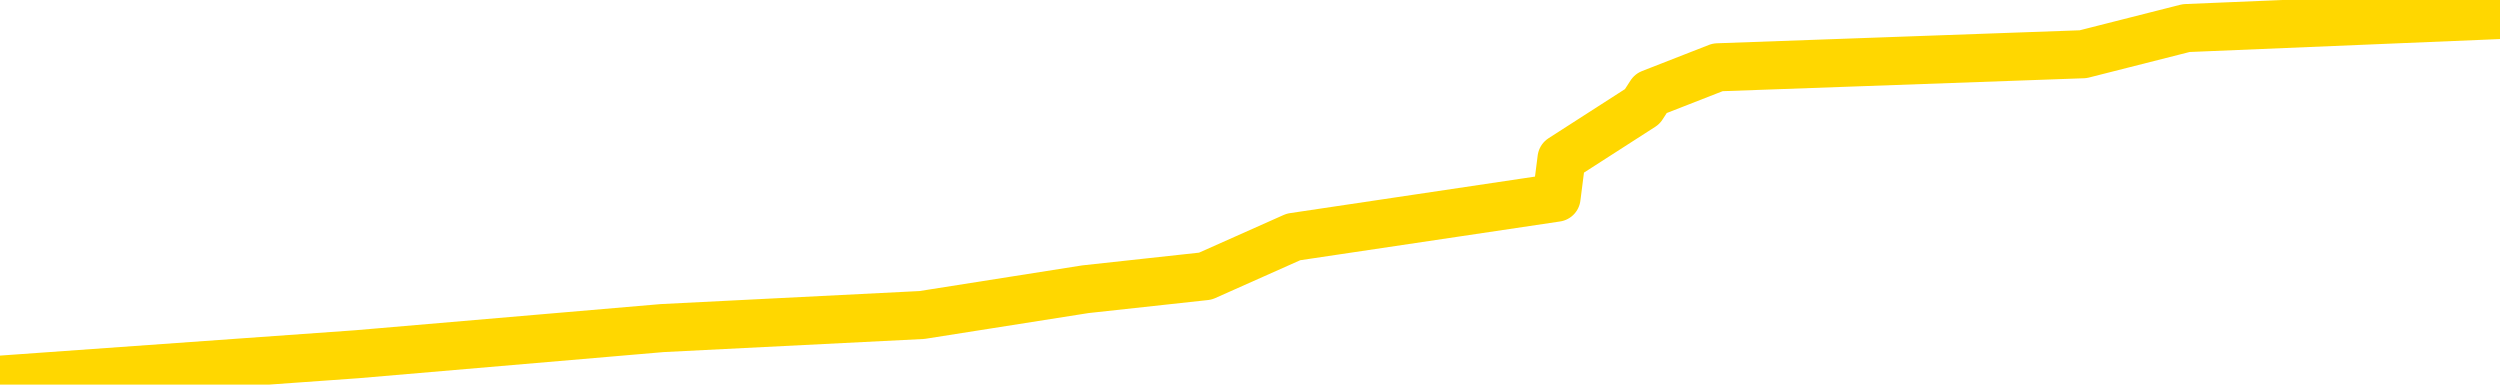 <svg xmlns="http://www.w3.org/2000/svg" version="1.1" viewBox="0 0 6500 1000">
	<path fill="none" stroke="gold" stroke-width="125" stroke-linecap="round" stroke-linejoin="round" d="M0 13167  L-119286 13167 L-119102 13133 L-118611 13065 L-118318 13031 L-118007 12963 L-117772 12929 L-117719 12861 L-117659 12794 L-117506 12760 L-117466 12692 L-117333 12658 L-117041 12624 L-116500 12624 L-115890 12590 L-115842 12590 L-115202 12556 L-115168 12556 L-114643 12556 L-114510 12522 L-114120 12454 L-113792 12387 L-113675 12319 L-113463 12251 L-112746 12251 L-112177 12217 L-112069 12217 L-111895 12183 L-111673 12115 L-111272 12081 L-111246 12013 L-110318 11946 L-110231 11878 L-110149 11810 L-110078 11742 L-109781 11708 L-109629 11640 L-107739 11674 L-107638 11674 L-107376 11674 L-107082 11708 L-106941 11640 L-106692 11640 L-106656 11606 L-106498 11572 L-106035 11505 L-105782 11471 L-105569 11403 L-105318 11369 L-104969 11335 L-104042 11267 L-103948 11199 L-103537 11165 L-102366 11098 L-101177 11064 L-101085 10996 L-101058 10928 L-100792 10860 L-100493 10792 L-100364 10724 L-100326 10657 L-99512 10657 L-99128 10690 L-98067 10724 L-98006 10724 L-97741 11403 L-97270 12047 L-97077 12692 L-96814 13336 L-96477 13302 L-96341 13268 L-95886 13235 L-95142 13201 L-95125 13167 L-94960 13099 L-94892 13099 L-94375 13065 L-93347 13065 L-93151 13031 L-92662 12997 L-92300 12963 L-91891 12963 L-91506 12997 L-89802 12997 L-89704 12997 L-89632 12997 L-89571 12997 L-89387 12963 L-89050 12963 L-88410 12929 L-88333 12895 L-88271 12895 L-88085 12861 L-88005 12861 L-87828 12828 L-87809 12794 L-87579 12794 L-87191 12760 L-86302 12760 L-86263 12726 L-86175 12692 L-86148 12624 L-85139 12590 L-84990 12522 L-84965 12488 L-84833 12454 L-84793 12420 L-83534 12387 L-83477 12387 L-82937 12353 L-82884 12353 L-82838 12353 L-82443 12319 L-82303 12285 L-82103 12251 L-81957 12251 L-81792 12251 L-81515 12285 L-81157 12285 L-80604 12251 L-79959 12217 L-79700 12149 L-79547 12115 L-79146 12081 L-79105 12047 L-78985 12013 L-78923 12047 L-78909 12047 L-78815 12047 L-78522 12013 L-78371 11878 L-78040 11810 L-77963 11742 L-77887 11708 L-77660 11606 L-77594 11539 L-77366 11471 L-77314 11403 L-77149 11369 L-76143 11335 L-75960 11301 L-75409 11267 L-75016 11199 L-74618 11165 L-73768 11098 L-73690 11064 L-73111 11030 L-72670 11030 L-72429 10996 L-72271 10996 L-71871 10928 L-71850 10928 L-71405 10894 L-71000 10860 L-70864 10792 L-70689 10724 L-70552 10657 L-70302 10589 L-69302 10555 L-69220 10521 L-69084 10487 L-69046 10453 L-68156 10419 L-67940 10385 L-67497 10351 L-67380 10317 L-67323 10283 L-66647 10283 L-66546 10250 L-66517 10250 L-65176 10216 L-64770 10182 L-64730 10148 L-63802 10114 L-63704 10080 L-63571 10046 L-63167 10012 L-63141 9978 L-63048 9944 L-62831 9910 L-62420 9842 L-61267 9775 L-60975 9707 L-60946 9639 L-60338 9605 L-60088 9537 L-60068 9503 L-59139 9469 L-59088 9401 L-58965 9368 L-58948 9300 L-58792 9266 L-58617 9198 L-58480 9164 L-58423 9130 L-58316 9096 L-58230 9062 L-57997 9028 L-57922 8994 L-57614 8960 L-57496 8927 L-57326 8893 L-57235 8859 L-57132 8859 L-57109 8825 L-57032 8825 L-56934 8757 L-56567 8723 L-56463 8689 L-55959 8655 L-55507 8621 L-55469 8587 L-55445 8553 L-55404 8520 L-55276 8486 L-55175 8452 L-54733 8418 L-54451 8384 L-53858 8350 L-53728 8316 L-53454 8248 L-53301 8214 L-53148 8180 L-53063 8112 L-52985 8079 L-52799 8045 L-52748 8045 L-52721 8011 L-52641 7977 L-52618 7943 L-52335 7875 L-51731 7807 L-50736 7773 L-50438 7739 L-49704 7705 L-49459 7671 L-49369 7638 L-48792 7604 L-48094 7570 L-47341 7536 L-47023 7502 L-46640 7434 L-46563 7400 L-45928 7366 L-45743 7332 L-45655 7332 L-45526 7332 L-45213 7298 L-45164 7264 L-45021 7231 L-45000 7197 L-44032 7163 L-43487 7129 L-43008 7129 L-42947 7129 L-42624 7129 L-42602 7095 L-42540 7095 L-42330 7061 L-42253 7027 L-42198 6993 L-42176 6959 L-42137 6925 L-42121 6891 L-41364 6857 L-41347 6823 L-40548 6790 L-40395 6756 L-39490 6722 L-38984 6688 L-38754 6620 L-38713 6620 L-38598 6586 L-38421 6552 L-37667 6586 L-37532 6552 L-37368 6518 L-37050 6484 L-36874 6416 L-35852 6349 L-35829 6281 L-35577 6247 L-35364 6179 L-34730 6145 L-34493 6077 L-34460 6009 L-34282 5941 L-34202 5874 L-34112 5840 L-34047 5772 L-33607 5704 L-33584 5670 L-33043 5636 L-32787 5602 L-32292 5568 L-31415 5534 L-31378 5501 L-31325 5467 L-31284 5433 L-31167 5399 L-30891 5365 L-30684 5297 L-30486 5229 L-30463 5161 L-30413 5093 L-30374 5060 L-30296 5026 L-29698 4958 L-29638 4924 L-29535 4890 L-29381 4856 L-28748 4822 L-28068 4788 L-27765 4720 L-27418 4686 L-27221 4652 L-27173 4585 L-26852 4551 L-26224 4517 L-26078 4483 L-26042 4449 L-25984 4415 L-25907 4347 L-25666 4347 L-25577 4313 L-25483 4279 L-25190 4245 L-25055 4212 L-24995 4178 L-24958 4110 L-24686 4110 L-23680 4076 L-23504 4042 L-23454 4042 L-23161 4008 L-22969 3940 L-22635 3906 L-22129 3872 L-21567 3804 L-21552 3737 L-21535 3703 L-21435 3635 L-21320 3567 L-21281 3499 L-21243 3465 L-21178 3465 L-21150 3431 L-21011 3465 L-20718 3465 L-20668 3465 L-20563 3465 L-20298 3431 L-19833 3397 L-19689 3397 L-19634 3330 L-19577 3296 L-19386 3262 L-19021 3228 L-18806 3228 L-18612 3228 L-18554 3228 L-18495 3160 L-18341 3126 L-18072 3092 L-17642 3262 L-17626 3262 L-17549 3228 L-17485 3194 L-17355 2956 L-17332 2922 L-17048 2889 L-17000 2855 L-16946 2821 L-16483 2787 L-16444 2787 L-16404 2753 L-16213 2719 L-15733 2685 L-15246 2651 L-15230 2617 L-15191 2583 L-14935 2549 L-14858 2482 L-14628 2448 L-14612 2380 L-14317 2312 L-13875 2278 L-13428 2244 L-12924 2210 L-12770 2176 L-12483 2142 L-12443 2074 L-12112 2041 L-11890 2007 L-11373 1939 L-11297 1905 L-11049 1837 L-10855 1769 L-10795 1735 L-10019 1701 L-9945 1701 L-9714 1667 L-9697 1667 L-9636 1633 L-9440 1600 L-8976 1600 L-8952 1566 L-8823 1566 L-7522 1566 L-7505 1566 L-7428 1532 L-7335 1532 L-7117 1532 L-6965 1498 L-6787 1532 L-6733 1566 L-6446 1600 L-6406 1600 L-6037 1600 L-5596 1600 L-5413 1600 L-5092 1566 L-4797 1566 L-4351 1498 L-4279 1464 L-3817 1396 L-3379 1362 L-3197 1328 L-1743 1260 L-1611 1226 L-1154 1159 L-928 1125 L-541 1057 L-25 989 L928 921 L1722 853 L2397 819 L2822 752 L3134 718 L3363 616 L4047 514 L4060 412 L4270 277 L4292 243 L4466 175 L5416 141 L5684 73 L6500 39" />
</svg>
